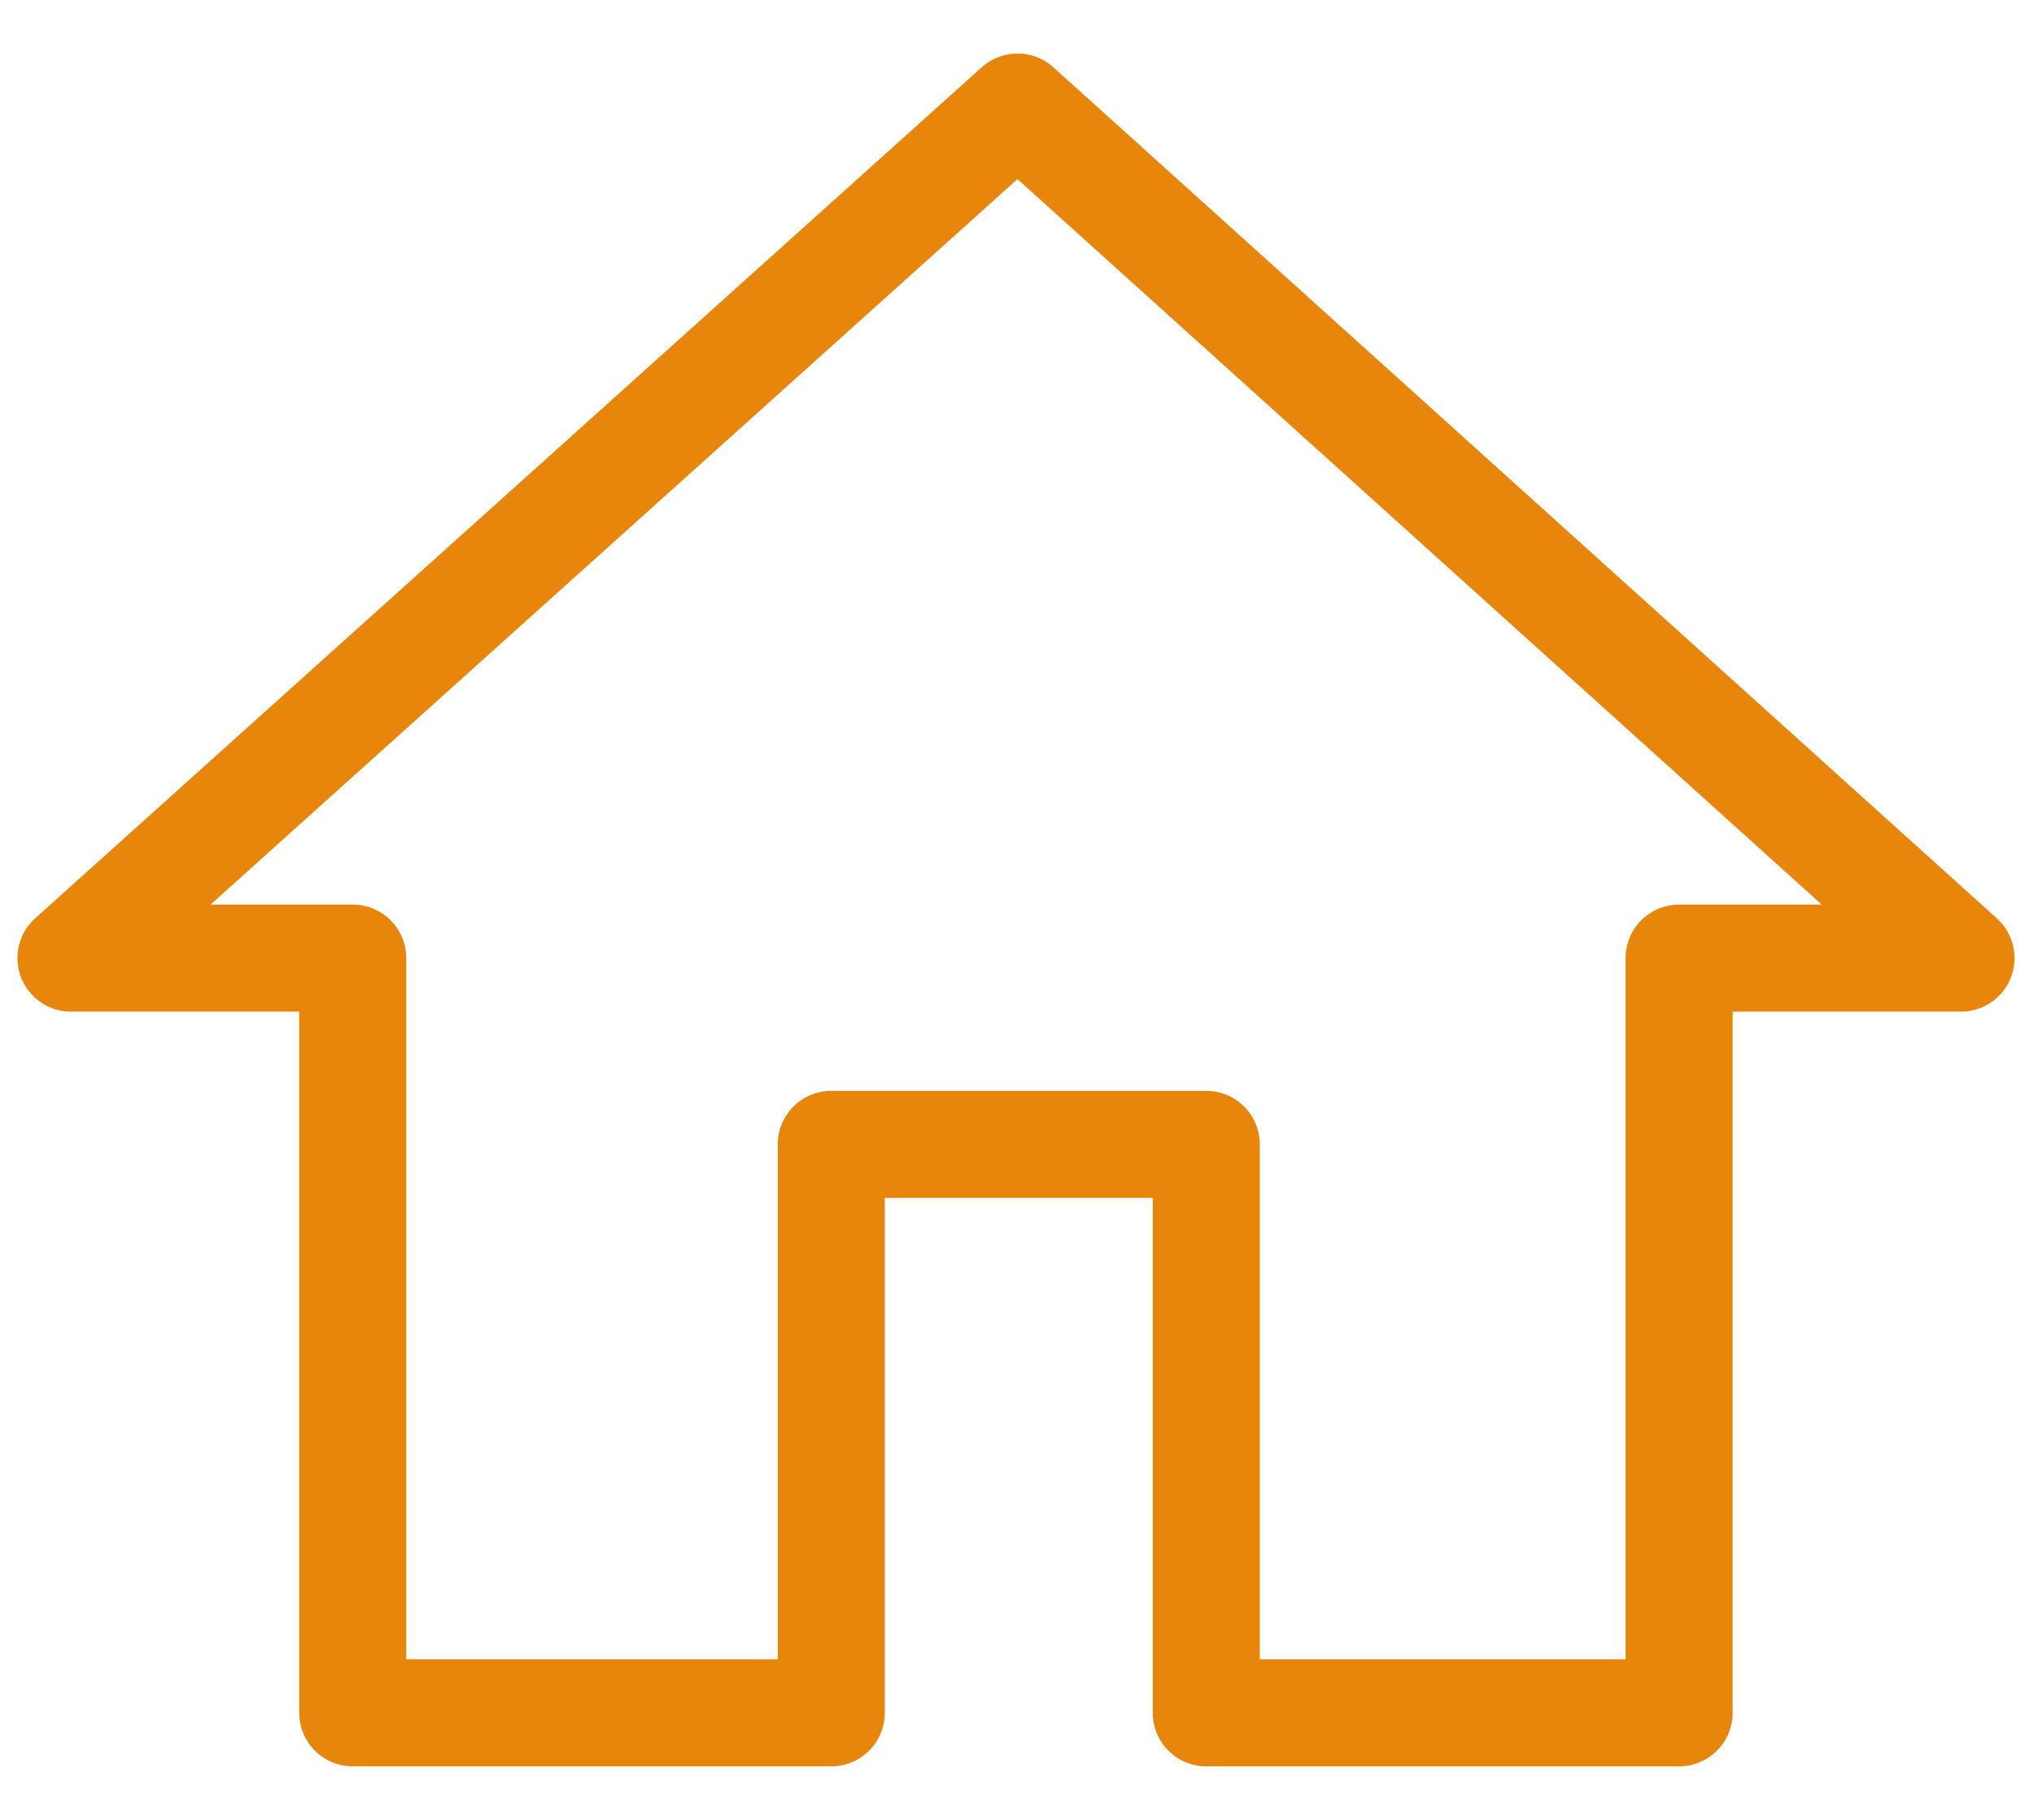 <svg width="19" height="17" viewBox="0 0 19 17" fill="none" xmlns="http://www.w3.org/2000/svg">
<path d="M7.765 16V10.69H11.268V16H15.685V8.95H18.318L9.505 1L0.663 8.95H3.295V16H7.765Z" stroke="#E8860B" stroke-linecap="round" stroke-linejoin="round"/>
</svg>
